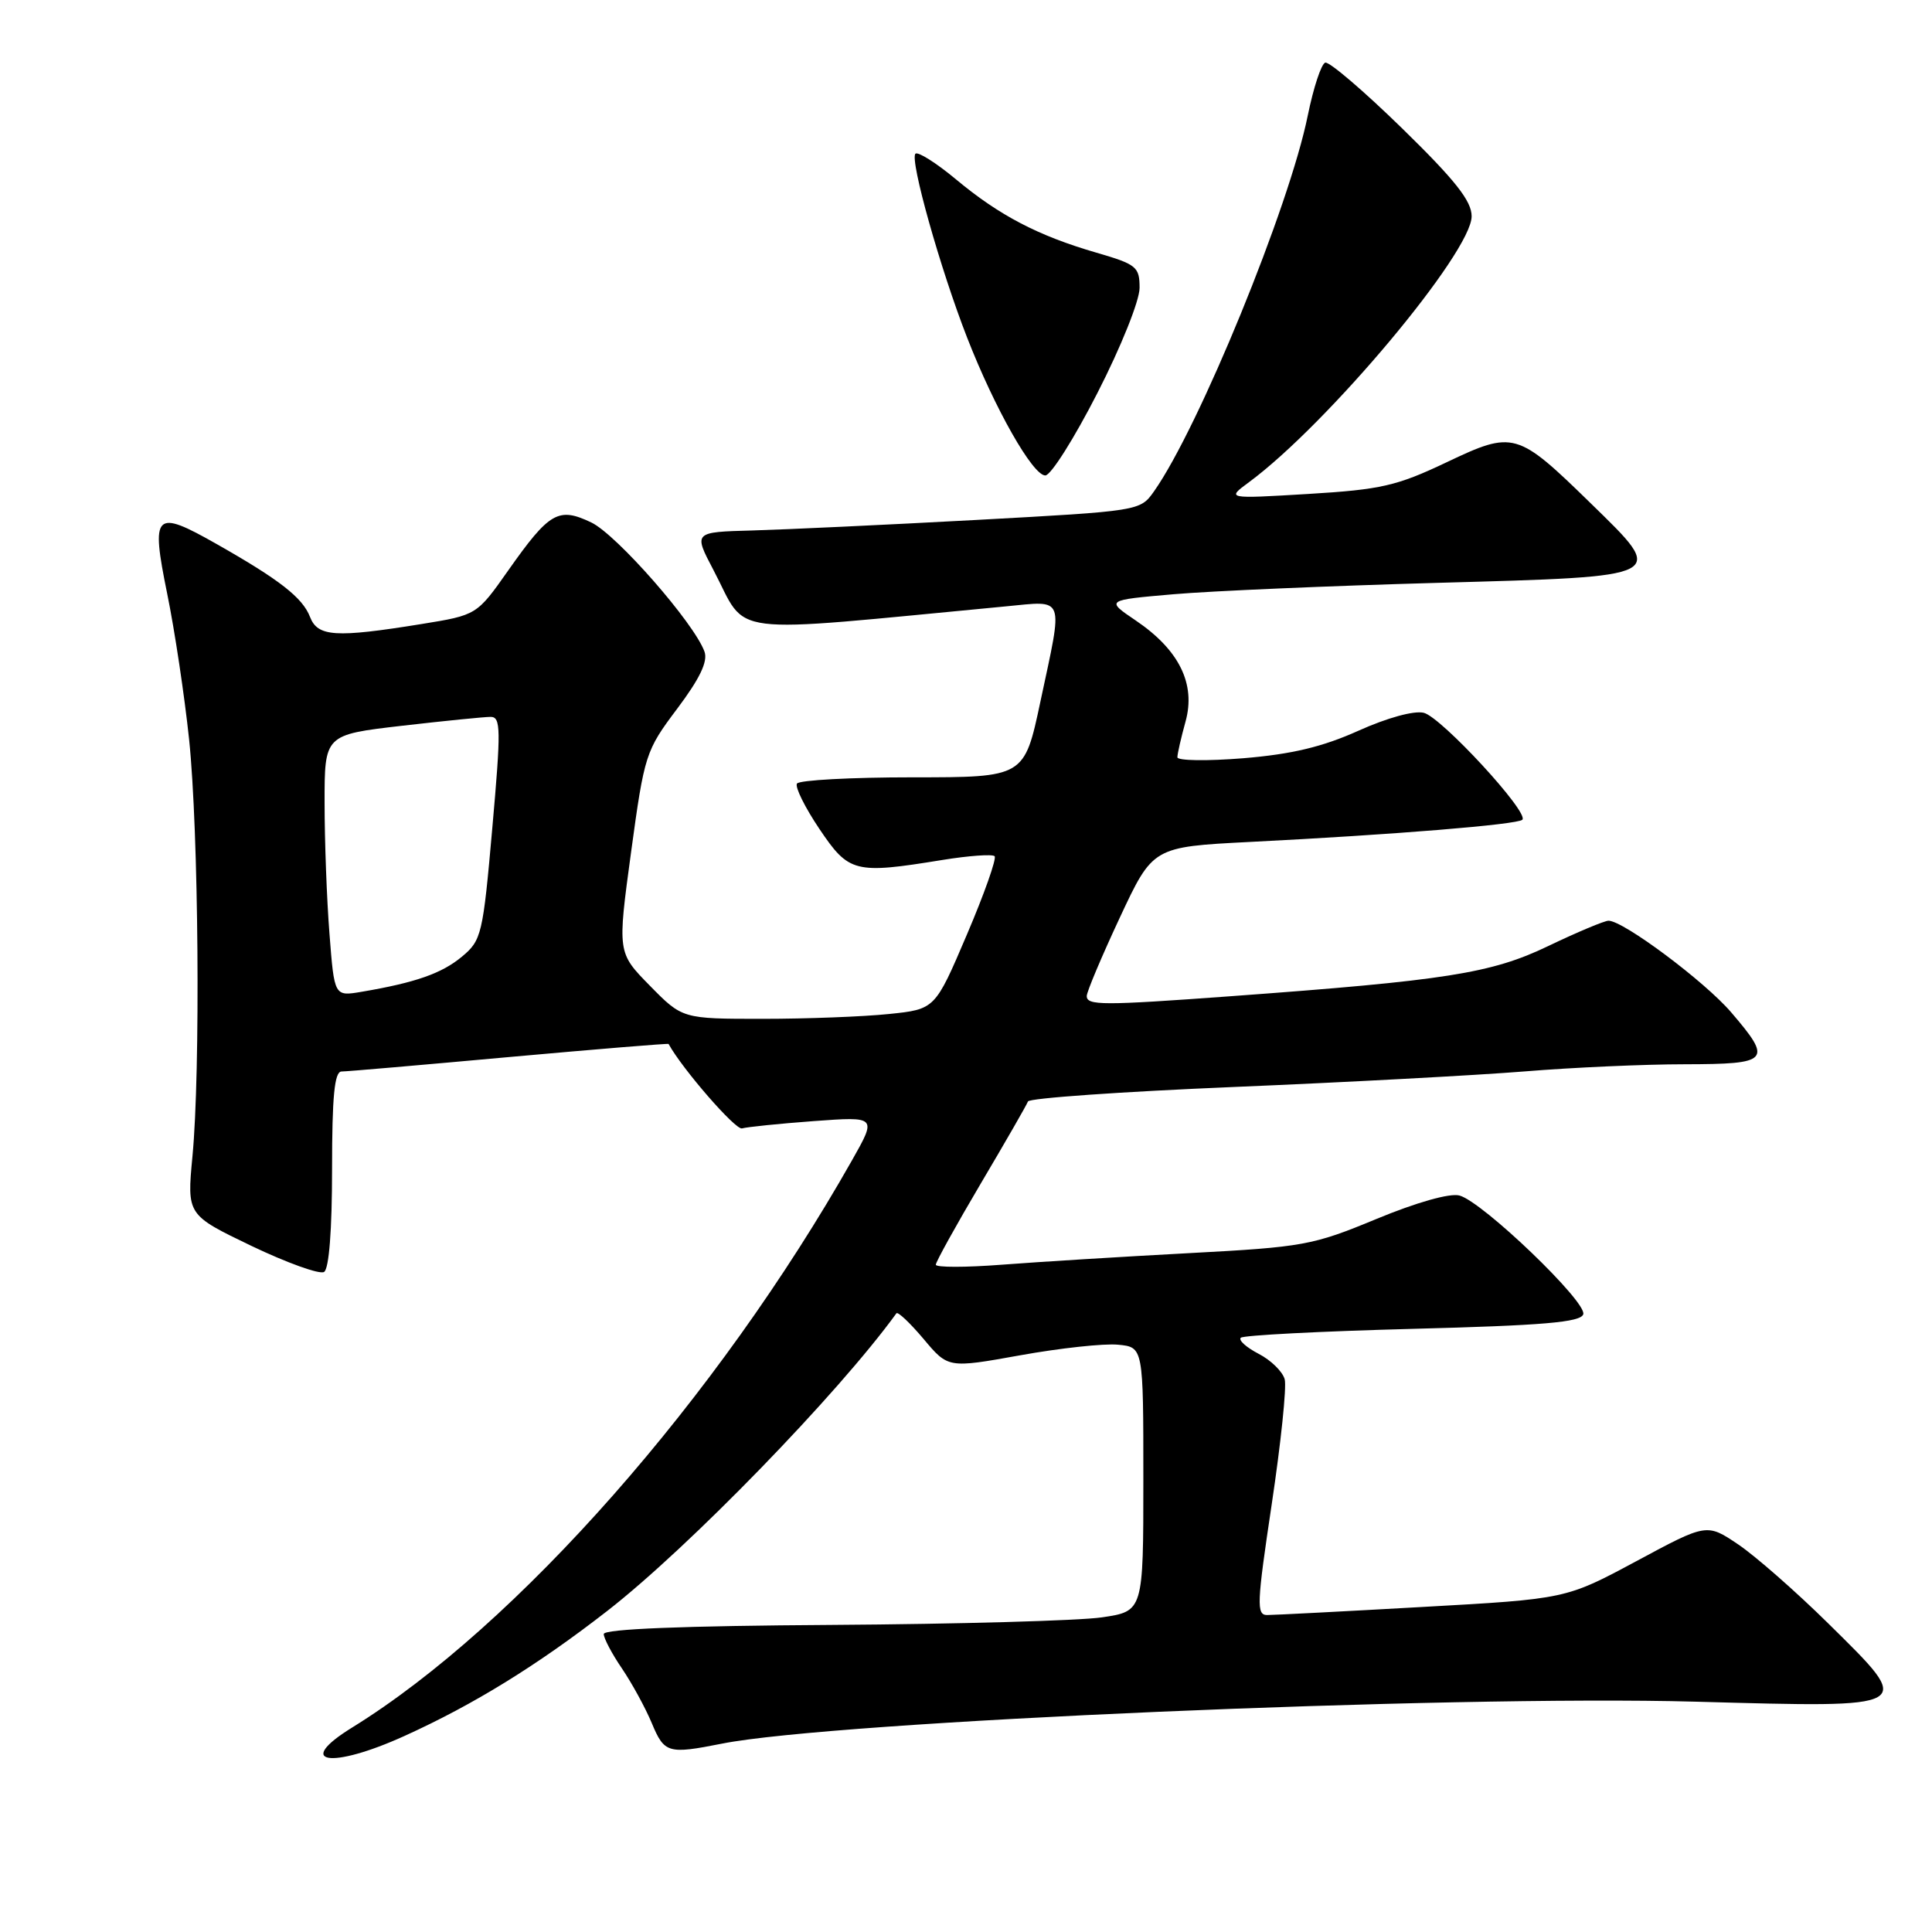 <?xml version="1.0" encoding="UTF-8" standalone="no"?>
<!DOCTYPE svg PUBLIC "-//W3C//DTD SVG 1.1//EN" "http://www.w3.org/Graphics/SVG/1.1/DTD/svg11.dtd" >
<svg xmlns="http://www.w3.org/2000/svg" xmlns:xlink="http://www.w3.org/1999/xlink" version="1.1" viewBox="0 0 256 256">
 <g >
 <path fill="currentColor"
d=" M 53.58 230.03 C 62.76 225.87 71.19 220.67 80.50 213.43 C 91.28 205.04 111.08 184.65 118.78 174.02 C 118.96 173.76 120.58 175.29 122.38 177.42 C 125.63 181.30 125.63 181.30 135.20 179.58 C 140.47 178.63 146.29 178.00 148.14 178.18 C 151.50 178.50 151.50 178.50 151.50 196.00 C 151.50 213.50 151.50 213.50 146.00 214.31 C 142.97 214.75 126.89 215.20 110.25 215.31 C 90.53 215.43 80.00 215.85 80.00 216.52 C 80.00 217.08 81.08 219.13 82.41 221.08 C 83.73 223.03 85.51 226.28 86.36 228.31 C 88.03 232.32 88.51 232.46 95.67 231.04 C 110.44 228.10 192.03 224.59 224.62 225.48 C 254.10 226.29 253.77 226.48 242.26 215.12 C 237.99 210.91 232.62 206.20 230.33 204.65 C 226.16 201.84 226.16 201.84 216.83 206.86 C 207.50 211.87 207.50 211.87 188.50 212.93 C 178.05 213.52 168.78 214.00 167.90 214.00 C 166.47 214.00 166.53 212.51 168.51 199.32 C 169.72 191.24 170.50 183.80 170.23 182.77 C 169.96 181.75 168.41 180.23 166.78 179.39 C 165.15 178.54 164.08 177.59 164.41 177.26 C 164.73 176.93 174.98 176.40 187.17 176.08 C 204.49 175.63 209.44 175.21 209.79 174.15 C 210.32 172.54 196.44 159.22 193.38 158.41 C 192.11 158.07 187.69 159.32 182.38 161.52 C 173.94 165.02 172.71 165.24 157.50 166.05 C 148.70 166.52 137.56 167.21 132.75 167.58 C 127.94 167.95 124.00 167.95 124.00 167.58 C 124.00 167.21 126.68 162.37 129.96 156.82 C 133.24 151.28 136.05 146.39 136.21 145.95 C 136.37 145.51 148.65 144.65 163.50 144.03 C 178.35 143.41 195.68 142.48 202.00 141.97 C 208.32 141.45 217.89 141.02 223.25 141.02 C 234.52 141.00 234.90 140.57 229.39 134.14 C 225.89 130.05 215.11 122.00 213.14 122.00 C 212.60 122.00 209.00 123.51 205.14 125.36 C 197.61 128.98 191.60 129.92 163.00 132.01 C 146.07 133.25 144.00 133.24 144.00 131.98 C 144.00 131.42 145.97 126.75 148.38 121.59 C 152.76 112.22 152.76 112.22 165.63 111.56 C 184.68 110.60 201.07 109.26 201.72 108.62 C 202.66 107.68 191.00 95.04 188.66 94.45 C 187.38 94.13 183.81 95.11 179.99 96.83 C 175.23 98.97 171.16 99.94 164.75 100.47 C 159.94 100.86 156.00 100.80 156.01 100.34 C 156.01 99.88 156.50 97.75 157.09 95.61 C 158.47 90.63 156.25 86.12 150.51 82.23 C 146.50 79.52 146.50 79.52 155.50 78.74 C 160.45 78.31 176.19 77.63 190.49 77.23 C 221.25 76.37 220.89 76.56 210.80 66.71 C 201.01 57.16 200.57 57.03 191.67 61.26 C 185.08 64.39 182.99 64.87 173.37 65.45 C 162.50 66.10 162.50 66.10 165.50 63.89 C 175.94 56.18 195.00 33.42 195.00 28.66 C 195.00 26.63 192.84 23.89 185.77 16.99 C 180.70 12.04 176.12 8.13 175.60 8.30 C 175.07 8.48 174.04 11.62 173.29 15.29 C 170.85 27.38 158.86 56.68 152.91 65.11 C 151.07 67.71 151.04 67.71 129.28 68.90 C 117.30 69.55 103.99 70.17 99.69 70.29 C 91.89 70.50 91.89 70.50 94.52 75.50 C 99.23 84.44 95.28 83.95 133.25 80.35 C 141.22 79.60 140.90 78.71 137.86 92.96 C 135.73 103.00 135.73 103.00 120.92 103.00 C 112.78 103.00 105.89 103.37 105.60 103.83 C 105.32 104.29 106.66 106.99 108.57 109.83 C 112.49 115.65 113.24 115.84 124.87 113.95 C 128.38 113.38 131.49 113.16 131.79 113.45 C 132.08 113.75 130.43 118.43 128.11 123.86 C 123.90 133.73 123.90 133.73 117.80 134.36 C 114.45 134.71 106.92 135.00 101.06 135.00 C 90.42 135.00 90.42 135.00 86.11 130.61 C 81.81 126.23 81.81 126.23 83.62 112.92 C 85.39 99.95 85.55 99.47 89.73 93.91 C 92.72 89.93 93.82 87.65 93.35 86.35 C 92.00 82.58 81.70 70.83 78.35 69.23 C 73.99 67.15 72.81 67.83 67.34 75.59 C 63.18 81.50 63.18 81.50 55.84 82.69 C 44.46 84.53 42.10 84.38 41.08 81.75 C 40.10 79.20 37.07 76.83 28.71 72.09 C 20.48 67.42 19.97 67.93 22.15 78.65 C 23.15 83.52 24.45 92.22 25.06 98.00 C 26.32 110.10 26.58 141.89 25.50 153.24 C 24.77 160.98 24.77 160.98 33.32 165.09 C 38.03 167.34 42.36 168.90 42.94 168.54 C 43.60 168.13 44.00 162.98 44.00 154.94 C 44.00 145.26 44.32 142.00 45.25 141.98 C 45.94 141.98 55.95 141.11 67.50 140.06 C 79.04 139.02 88.53 138.24 88.59 138.33 C 90.40 141.64 97.48 149.78 98.32 149.52 C 98.97 149.33 103.25 148.89 107.84 148.55 C 116.18 147.94 116.18 147.94 112.91 153.72 C 95.05 185.27 68.50 215.41 46.67 228.90 C 38.94 233.67 43.80 234.47 53.58 230.03 Z  M 145.41 52.08 C 148.54 45.97 151.00 39.83 151.00 38.15 C 151.00 35.35 150.60 35.03 145.28 33.48 C 137.56 31.24 132.43 28.56 126.69 23.78 C 124.05 21.58 121.62 20.05 121.30 20.37 C 120.52 21.15 124.59 35.62 128.15 44.74 C 131.82 54.15 136.84 63.00 138.51 63.00 C 139.24 63.00 142.34 58.09 145.41 52.08 Z  M 43.66 123.77 C 43.30 119.22 43.01 111.42 43.01 106.43 C 43.00 97.36 43.00 97.36 53.25 96.17 C 58.89 95.52 64.18 94.99 65.02 94.99 C 66.37 95.00 66.39 96.65 65.23 109.75 C 63.99 123.84 63.81 124.60 61.21 126.76 C 58.55 128.98 55.05 130.21 47.90 131.42 C 44.30 132.03 44.30 132.03 43.66 123.77 Z "/>
</g>
</svg>